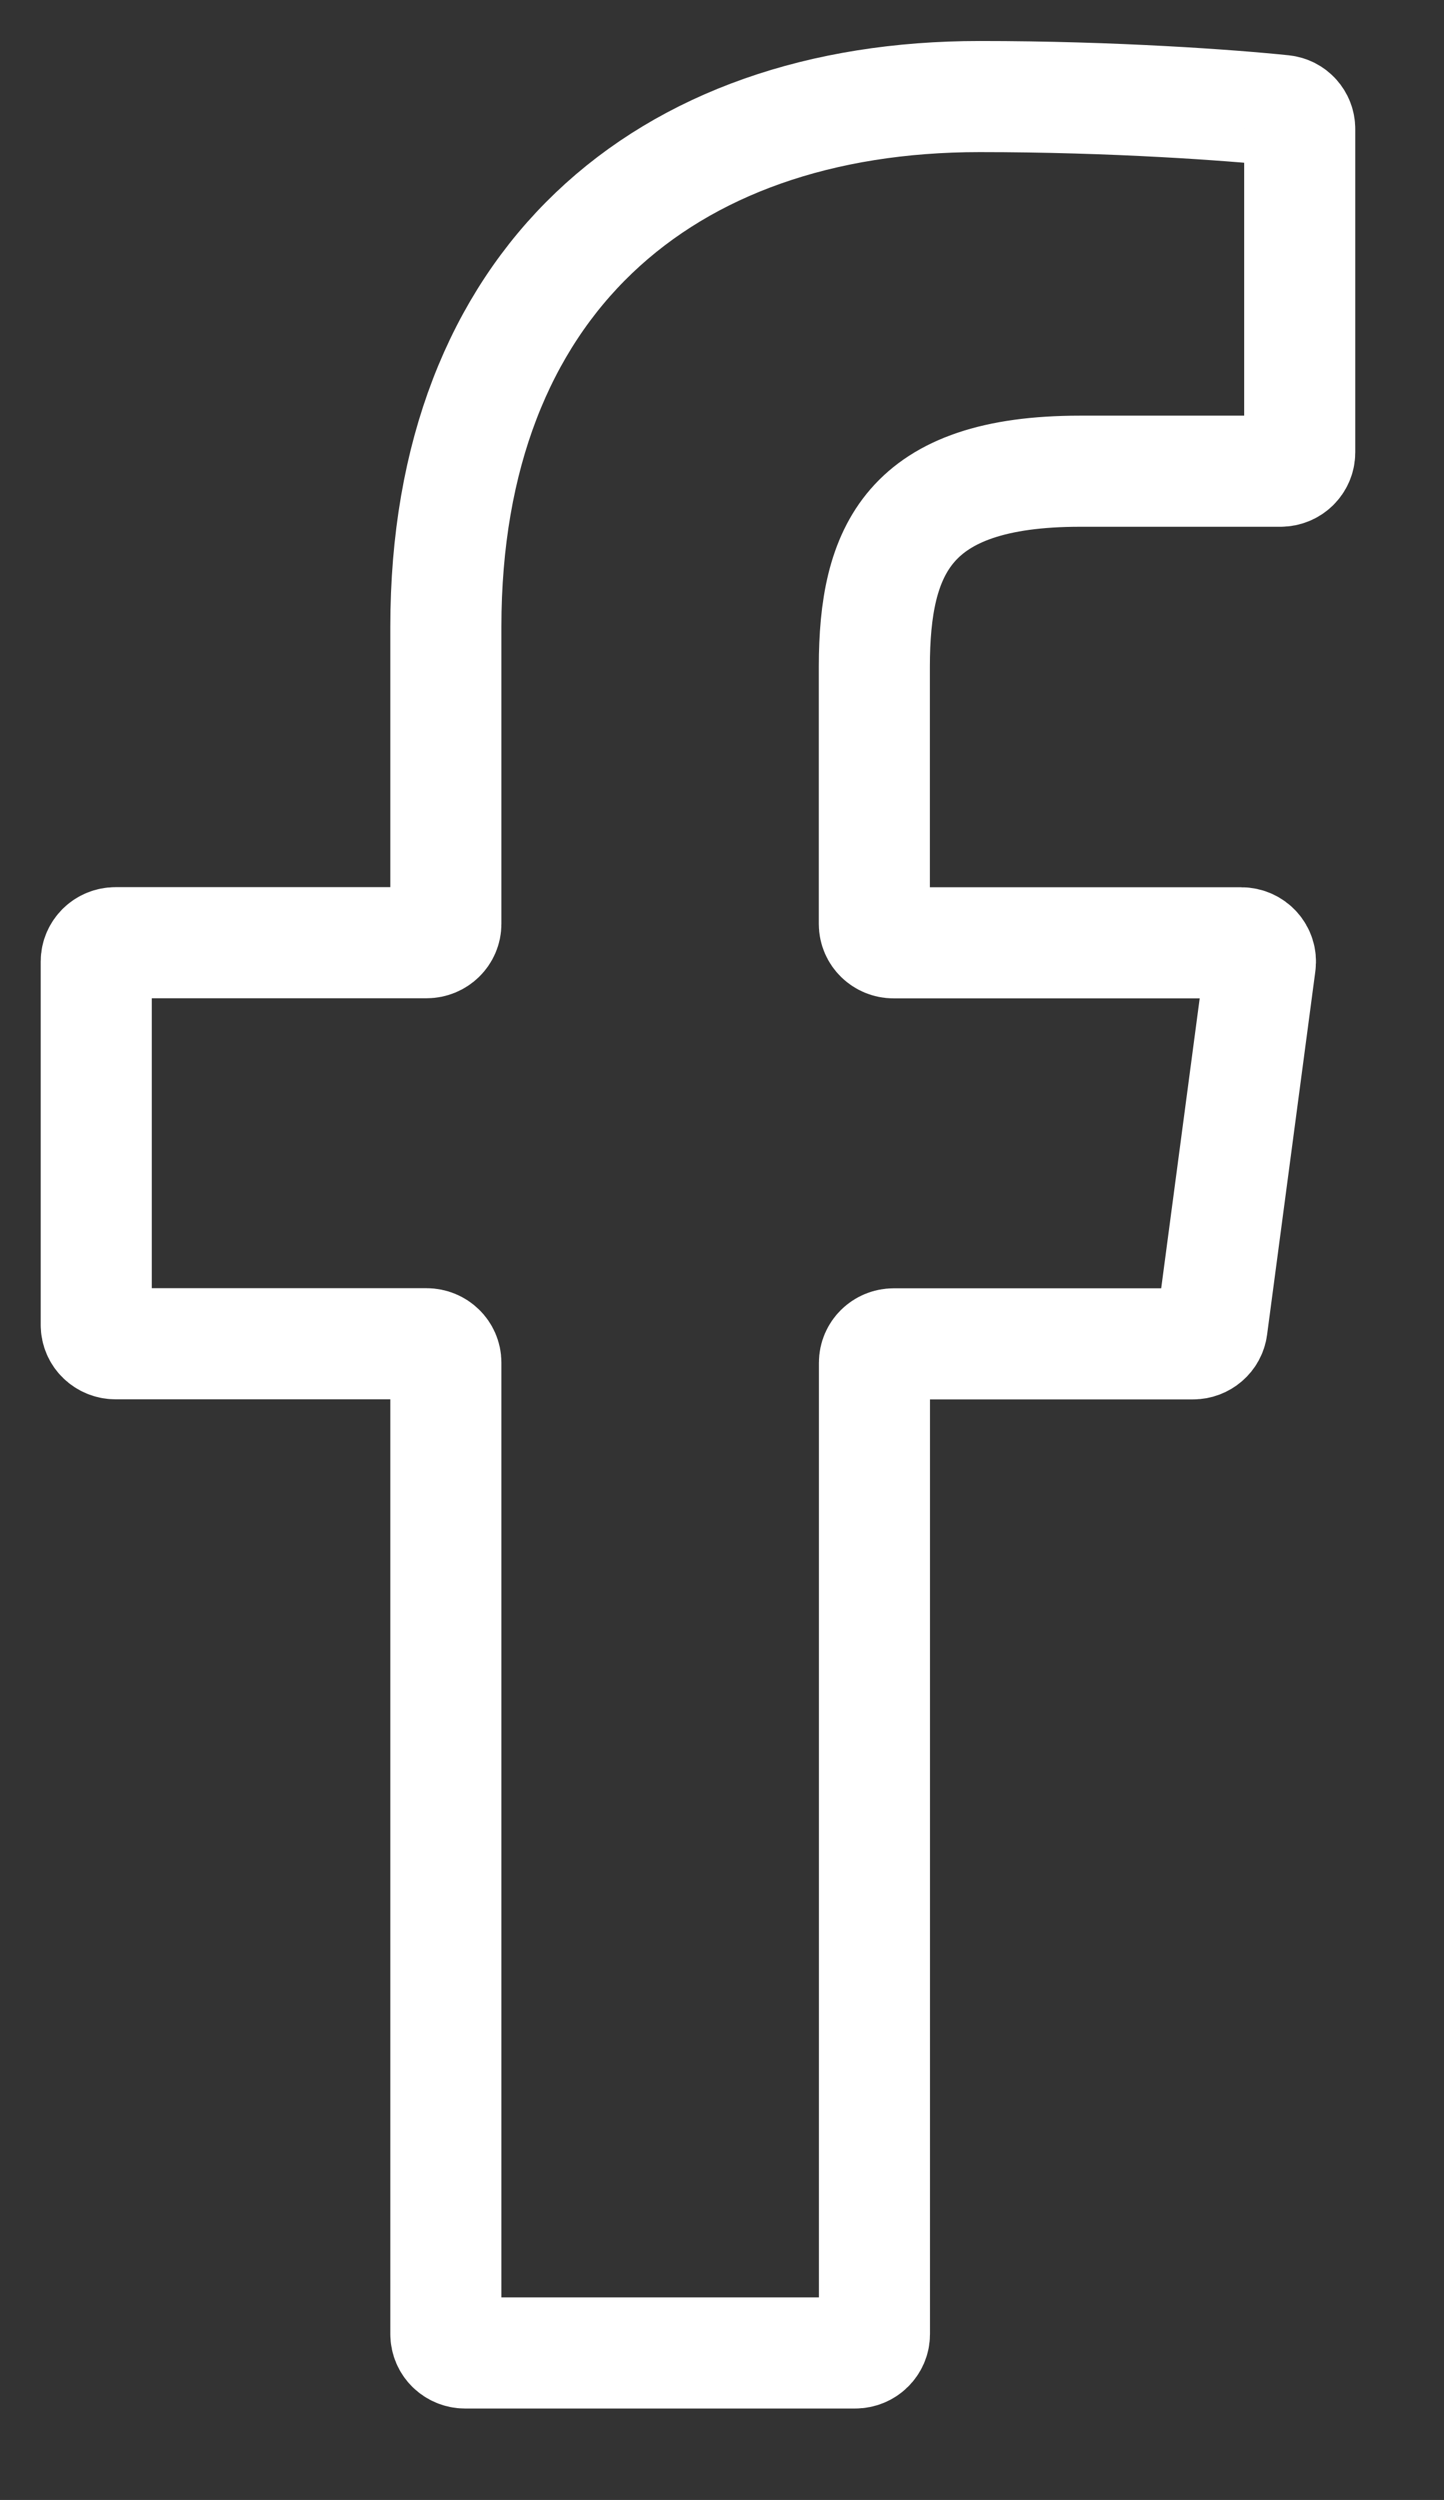 <svg width="26" height="45" viewBox="0 0 26 45" fill="none" xmlns="http://www.w3.org/2000/svg">
<rect x="0" y="0" width="26" height="45" fill="#333333" stroke="none"/>
<g clip-path="url(#clip0)">
<path d="M19.446 8.482H23.055C23.247 8.482 23.402 8.331 23.402 8.144V2.321C23.402 2.151 23.274 2.008 23.101 1.99C22.172 1.893 20.057 1.738 17.639 1.738C11.935 1.738 8.028 5.101 8.028 11.281V16.631C8.028 16.817 7.872 16.969 7.681 16.969H2.08C1.889 16.969 1.733 17.12 1.733 17.308V23.85C1.733 24.037 1.889 24.188 2.08 24.188H7.681C7.872 24.188 8.028 24.34 8.028 24.527V42.015C8.028 42.202 8.183 42.354 8.374 42.354H15.398C15.589 42.354 15.745 42.202 15.745 42.015V24.529C15.745 24.342 15.9 24.19 16.091 24.19H21.48C21.654 24.19 21.801 24.064 21.823 23.895L22.692 17.353C22.719 17.15 22.558 16.971 22.348 16.971H16.089C15.898 16.971 15.743 16.819 15.743 16.632V11.997C15.745 9.91 16.344 8.482 19.446 8.482Z" stroke="white" stroke-width="2"/>
</g>
<defs>
<clipPath id="clip0">
<rect width="26" height="44" fill="white" transform="translate(0 0.046)"/>
</clipPath>
</defs>
</svg>
